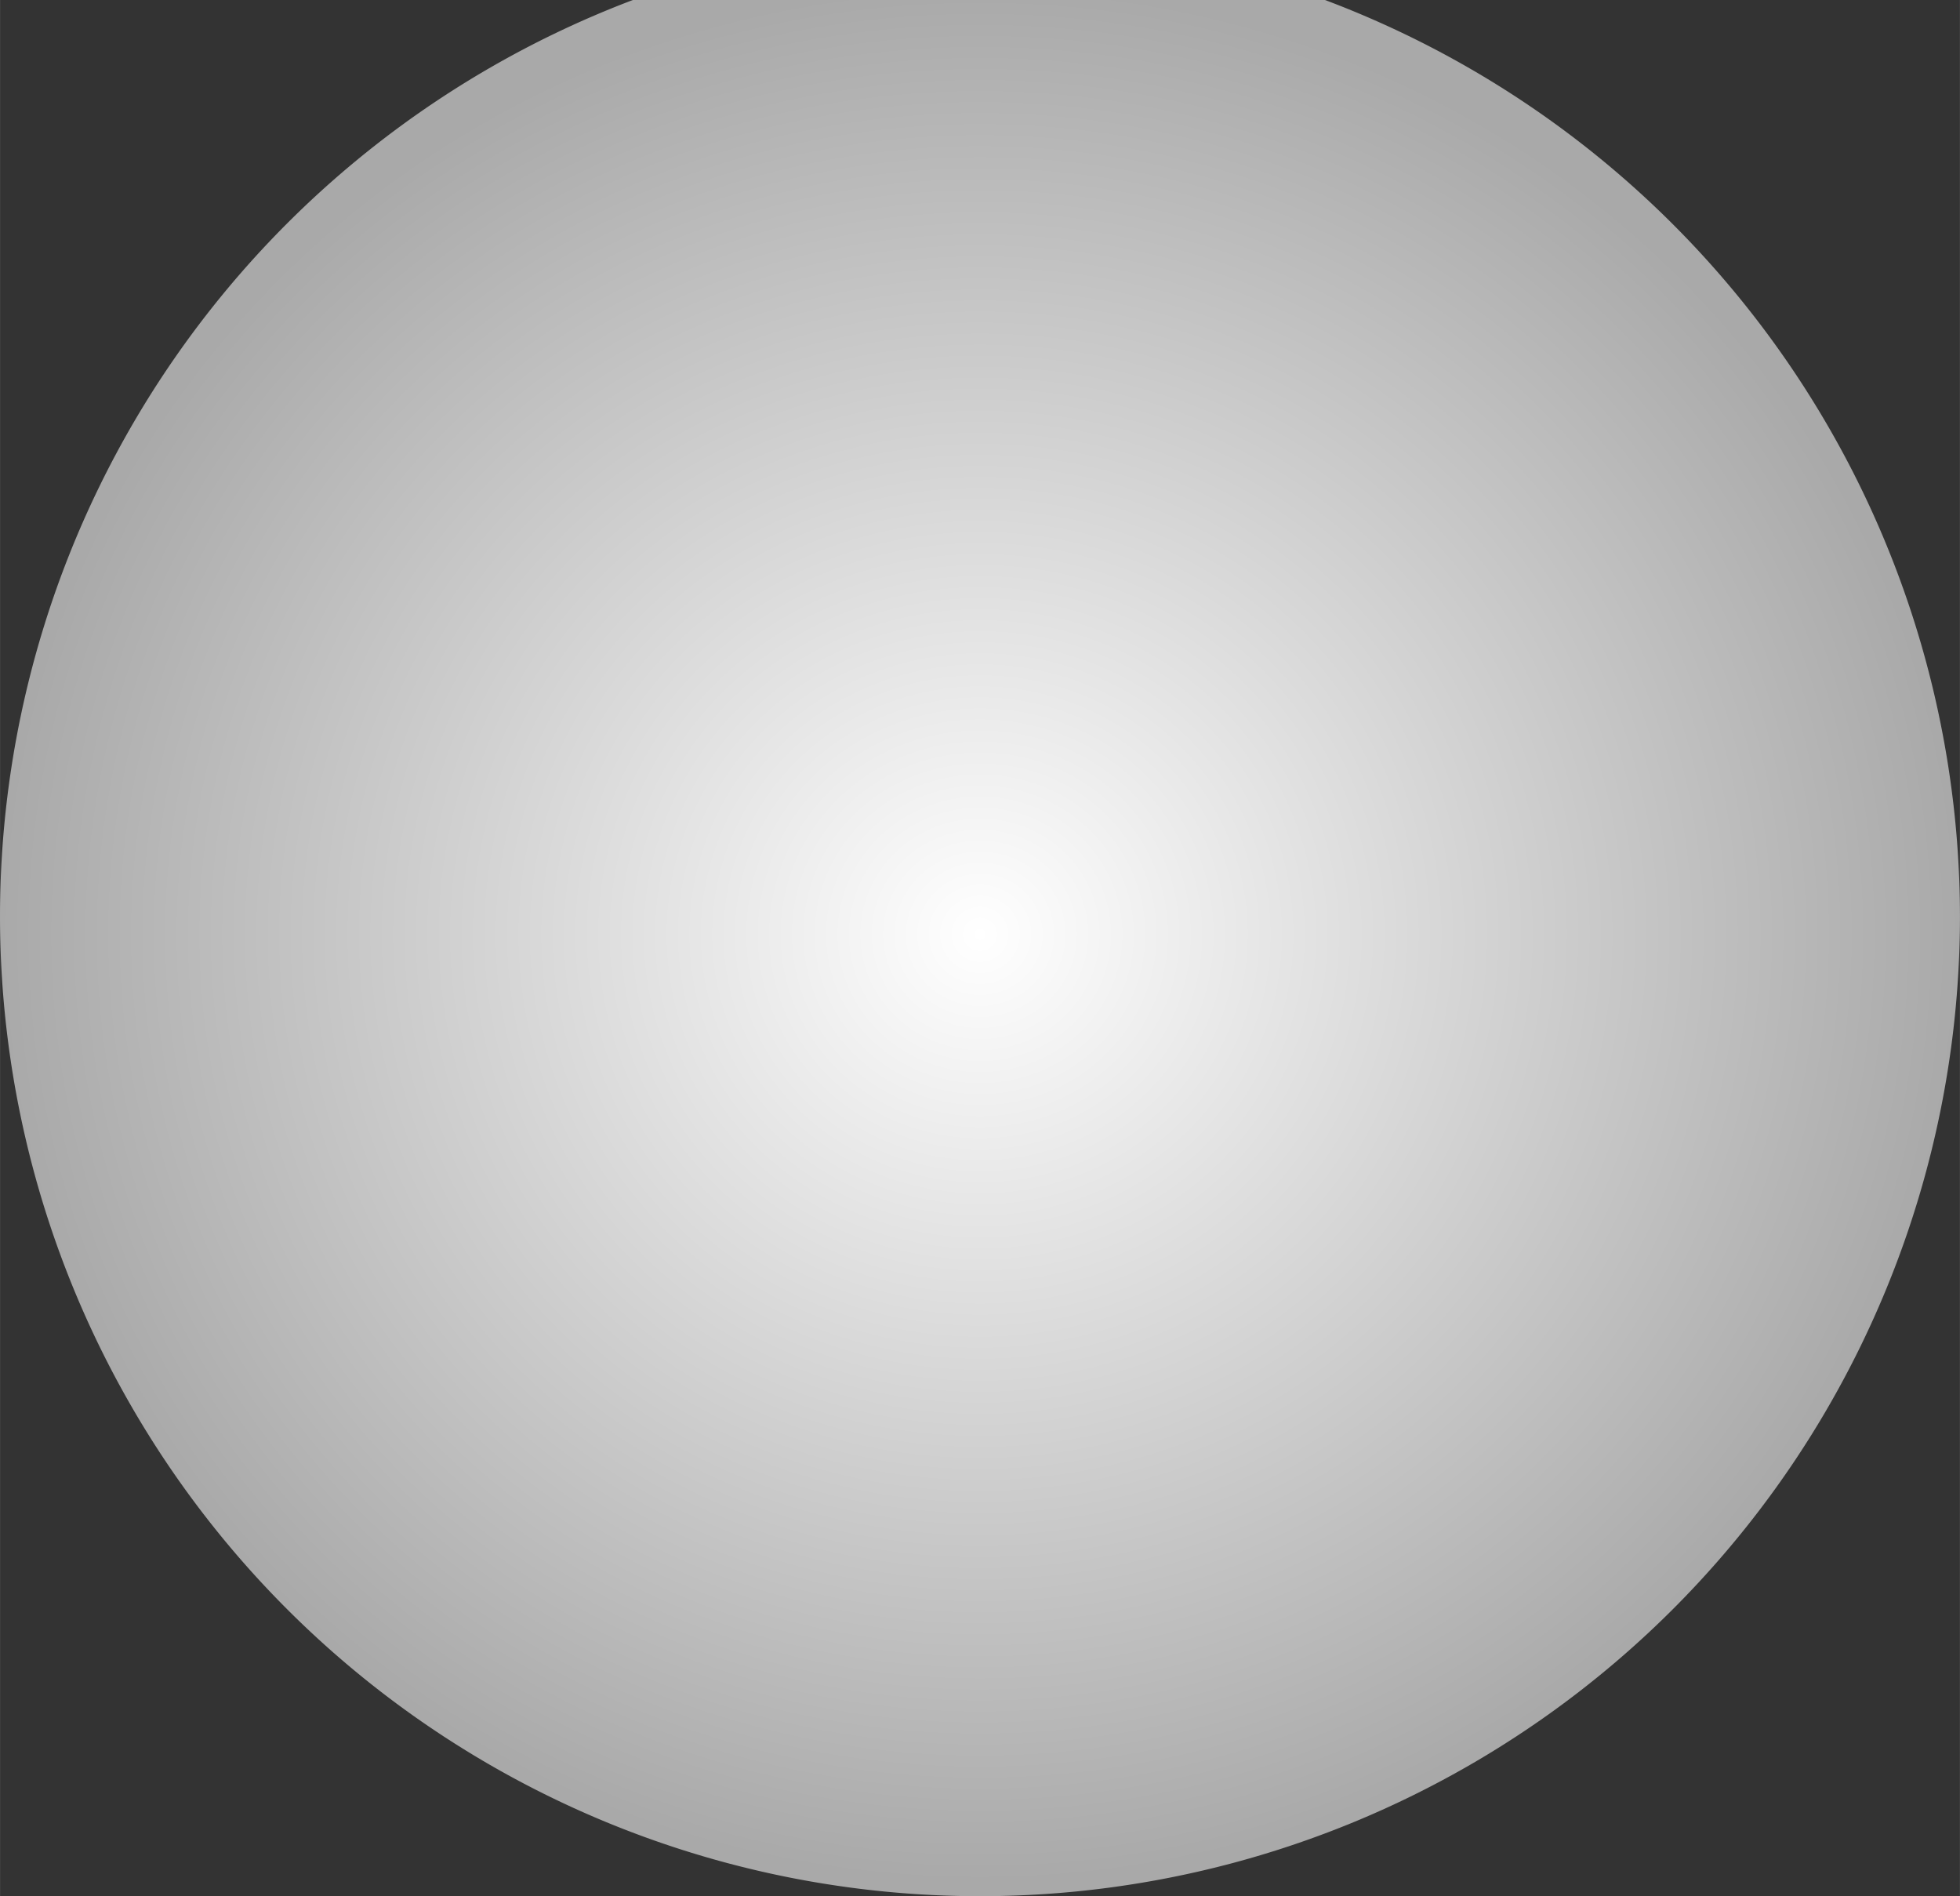<?xml version="1.0" encoding="UTF-8" standalone="no"?>
<svg
   xmlns:dc="http://purl.org/dc/elements/1.1/"
   xmlns:cc="http://creativecommons.org/ns#"
   xmlns:rdf="http://www.w3.org/1999/02/22-rdf-syntax-ns#"
   xmlns:svg="http://www.w3.org/2000/svg"
   xmlns="http://www.w3.org/2000/svg"
   xmlns:xlink="http://www.w3.org/1999/xlink"
   version="1.1"
   id="svg4961"
   viewBox="0 0 61.873 59.852"
   height="16.891mm"
   width="17.462mm">
  <rect x="0" y="0" width="61.873" height="59.852" fill="#333333" stroke="none"/>
  <defs
     id="defs4963">
    <linearGradient
       id="linearGradient5526">
      <stop
         id="stop5528"
         offset="0"
         style="stop-color:#ffffff;stop-opacity:1" />
      <stop
         id="stop5530"
         offset="1"
         style="stop-color:#a9a9a9;stop-opacity:1" />
    </linearGradient>
    <radialGradient
       gradientUnits="userSpaceOnUse"
       gradientTransform="matrix(1,0,0,0.967,0,43.734)"
       r="30.937"
       fy="1338.613"
       fx="280.317"
       cy="1338.613"
       cx="280.317"
       id="radialGradient5534"
       xlink:href="#linearGradient5526" />
  </defs>
  <g
     transform="translate(-249.381,-1308.688)"
     id="layer1">
    <path
       id="path5520"
       d="m 269.359,1308.688 a 30.936,30.936 0 0 0 -19.979,28.916 30.936,30.936 0 0 0 30.936,30.936 30.936,30.936 0 0 0 30.938,-30.936 30.936,30.936 0 0 0 -20.045,-28.916 l -21.85,0 z"
       style="fill:url(#radialGradient5534);fill-opacity:1;stroke:none;stroke-opacity:1" />
  </g>
</svg>
